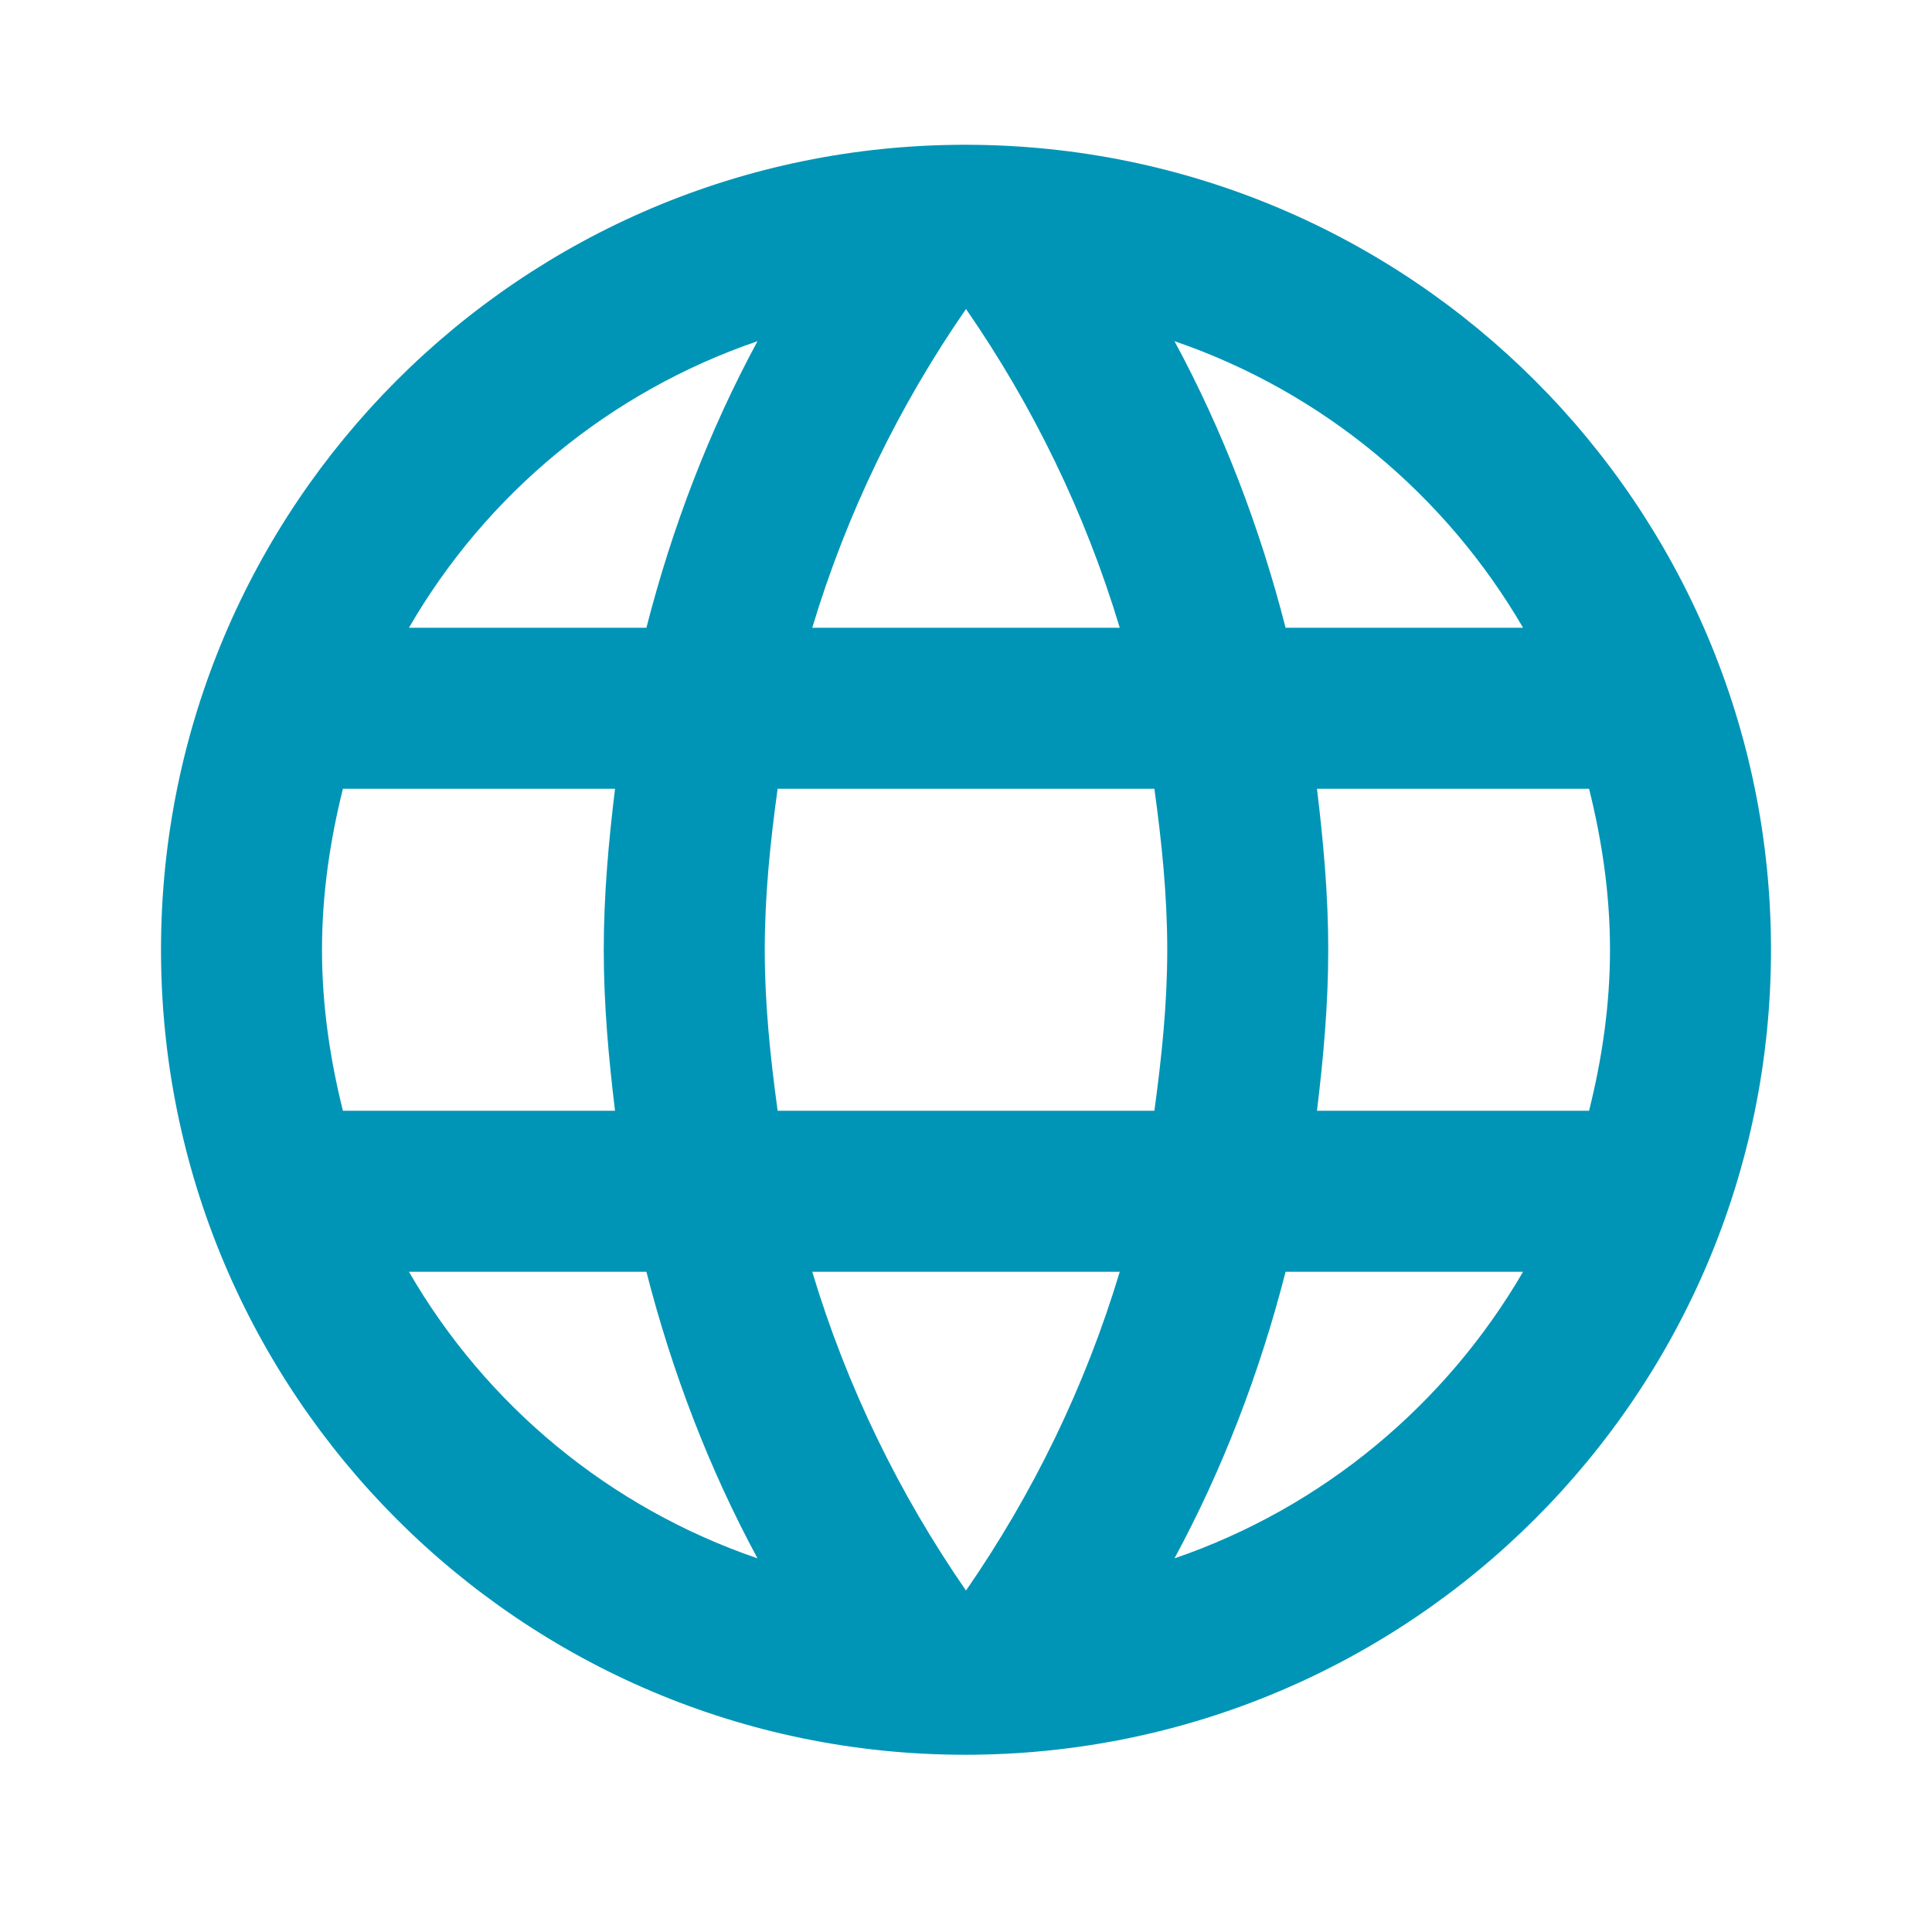<svg width="119" height="119" viewBox="0 0 119 119" fill="none" xmlns="http://www.w3.org/2000/svg">
<path d="M59.45 8.917C32.08 8.917 9.917 31.13 9.917 58.5C9.917 85.87 32.08 108.083 59.45 108.083C86.87 108.083 109.083 85.87 109.083 58.5C109.083 31.13 86.87 8.917 59.45 8.917ZM93.812 38.667H79.185C77.598 32.469 75.317 26.519 72.342 21.015C81.465 24.139 89.052 30.485 93.812 38.667ZM59.5 19.032C63.615 24.982 66.838 31.576 68.97 38.667H50.03C52.162 31.576 55.385 24.982 59.5 19.032ZM21.122 68.417C20.329 65.243 19.833 61.921 19.833 58.5C19.833 55.079 20.329 51.757 21.122 48.583H37.882C37.485 51.856 37.188 55.128 37.188 58.5C37.188 61.872 37.485 65.144 37.882 68.417H21.122ZM25.188 78.333H39.815C41.402 84.531 43.683 90.481 46.658 95.985C37.535 92.861 29.948 86.564 25.188 78.333ZM39.815 38.667H25.188C29.948 30.436 37.535 24.139 46.658 21.015C43.683 26.519 41.402 32.469 39.815 38.667ZM59.5 97.968C55.385 92.018 52.162 85.424 50.03 78.333H68.97C66.838 85.424 63.615 92.018 59.5 97.968ZM71.103 68.417H47.898C47.451 65.144 47.104 61.872 47.104 58.5C47.104 55.128 47.451 51.806 47.898 48.583H71.103C71.549 51.806 71.896 55.128 71.896 58.5C71.896 61.872 71.549 65.144 71.103 68.417ZM72.342 95.985C75.317 90.481 77.598 84.531 79.185 78.333H93.812C89.052 86.515 81.465 92.861 72.342 95.985ZM81.118 68.417C81.515 65.144 81.812 61.872 81.812 58.5C81.812 55.128 81.515 51.856 81.118 48.583H97.877C98.671 51.757 99.167 55.079 99.167 58.5C99.167 61.921 98.671 65.243 97.877 68.417H81.118Z" fill="#0095B6"/>
</svg>
